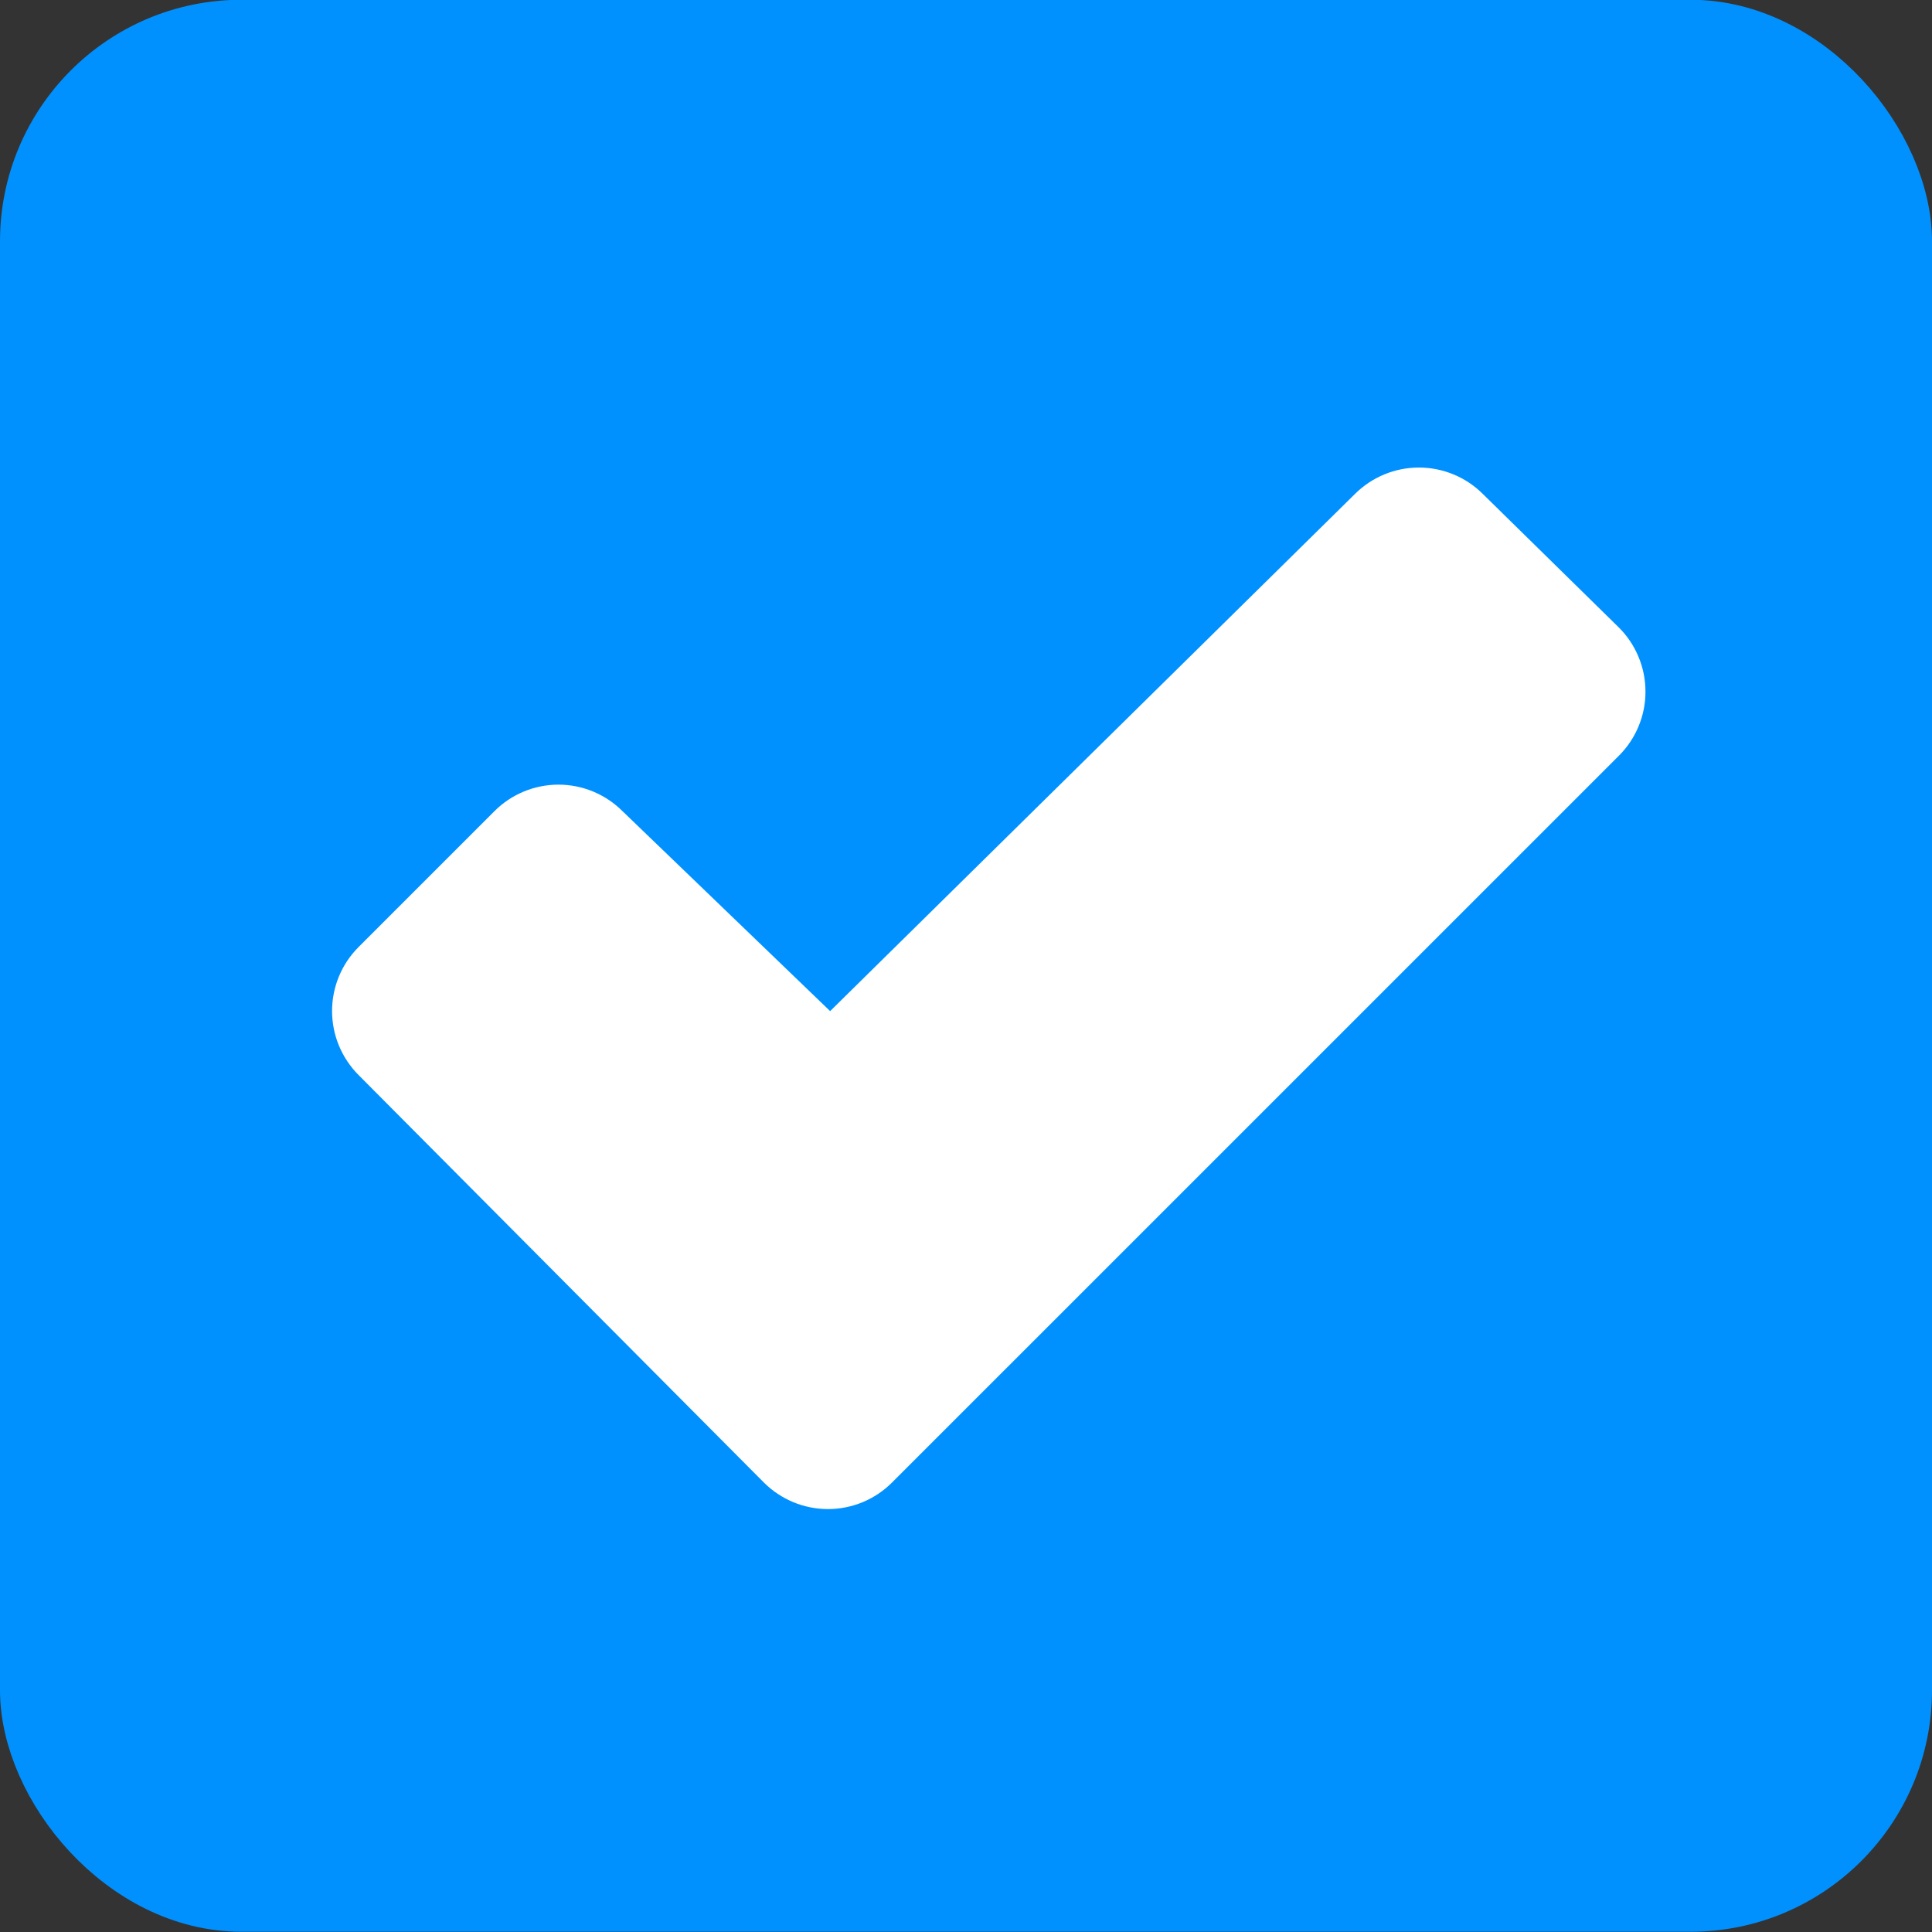 <svg width="32" height="32" viewBox="0 0 32 32" fill="none" xmlns="http://www.w3.org/2000/svg">
<rect x="0" y="0" width="32" height="32" fill="#333333" stroke="none"/>
<rect x="0.5" y="0.496" width="31" height="31" rx="3.5" fill="#0091FF"/>
<rect x="0.5" y="0.496" width="31" height="31" rx="3.5" stroke="#0091FF"/>
<path d="M26.813 12.518L14.774 24.556C14.635 24.695 14.47 24.805 14.288 24.881C14.106 24.956 13.911 24.995 13.714 24.995C13.517 24.995 13.322 24.956 13.14 24.881C12.958 24.805 12.792 24.695 12.653 24.556L5.939 17.806C5.658 17.524 5.5 17.143 5.5 16.746C5.5 16.348 5.658 15.967 5.939 15.686L8.189 13.436C8.469 13.155 8.849 12.998 9.245 12.996C9.642 12.995 10.023 13.151 10.305 13.43L13.739 16.737L13.75 16.747L22.443 8.181C22.724 7.901 23.105 7.744 23.502 7.744C23.898 7.744 24.279 7.901 24.56 8.181L26.81 10.39C26.951 10.529 27.062 10.695 27.138 10.877C27.215 11.06 27.254 11.256 27.254 11.454C27.255 11.651 27.216 11.847 27.14 12.03C27.064 12.213 26.953 12.379 26.813 12.518Z" fill="white"/>
</svg>

